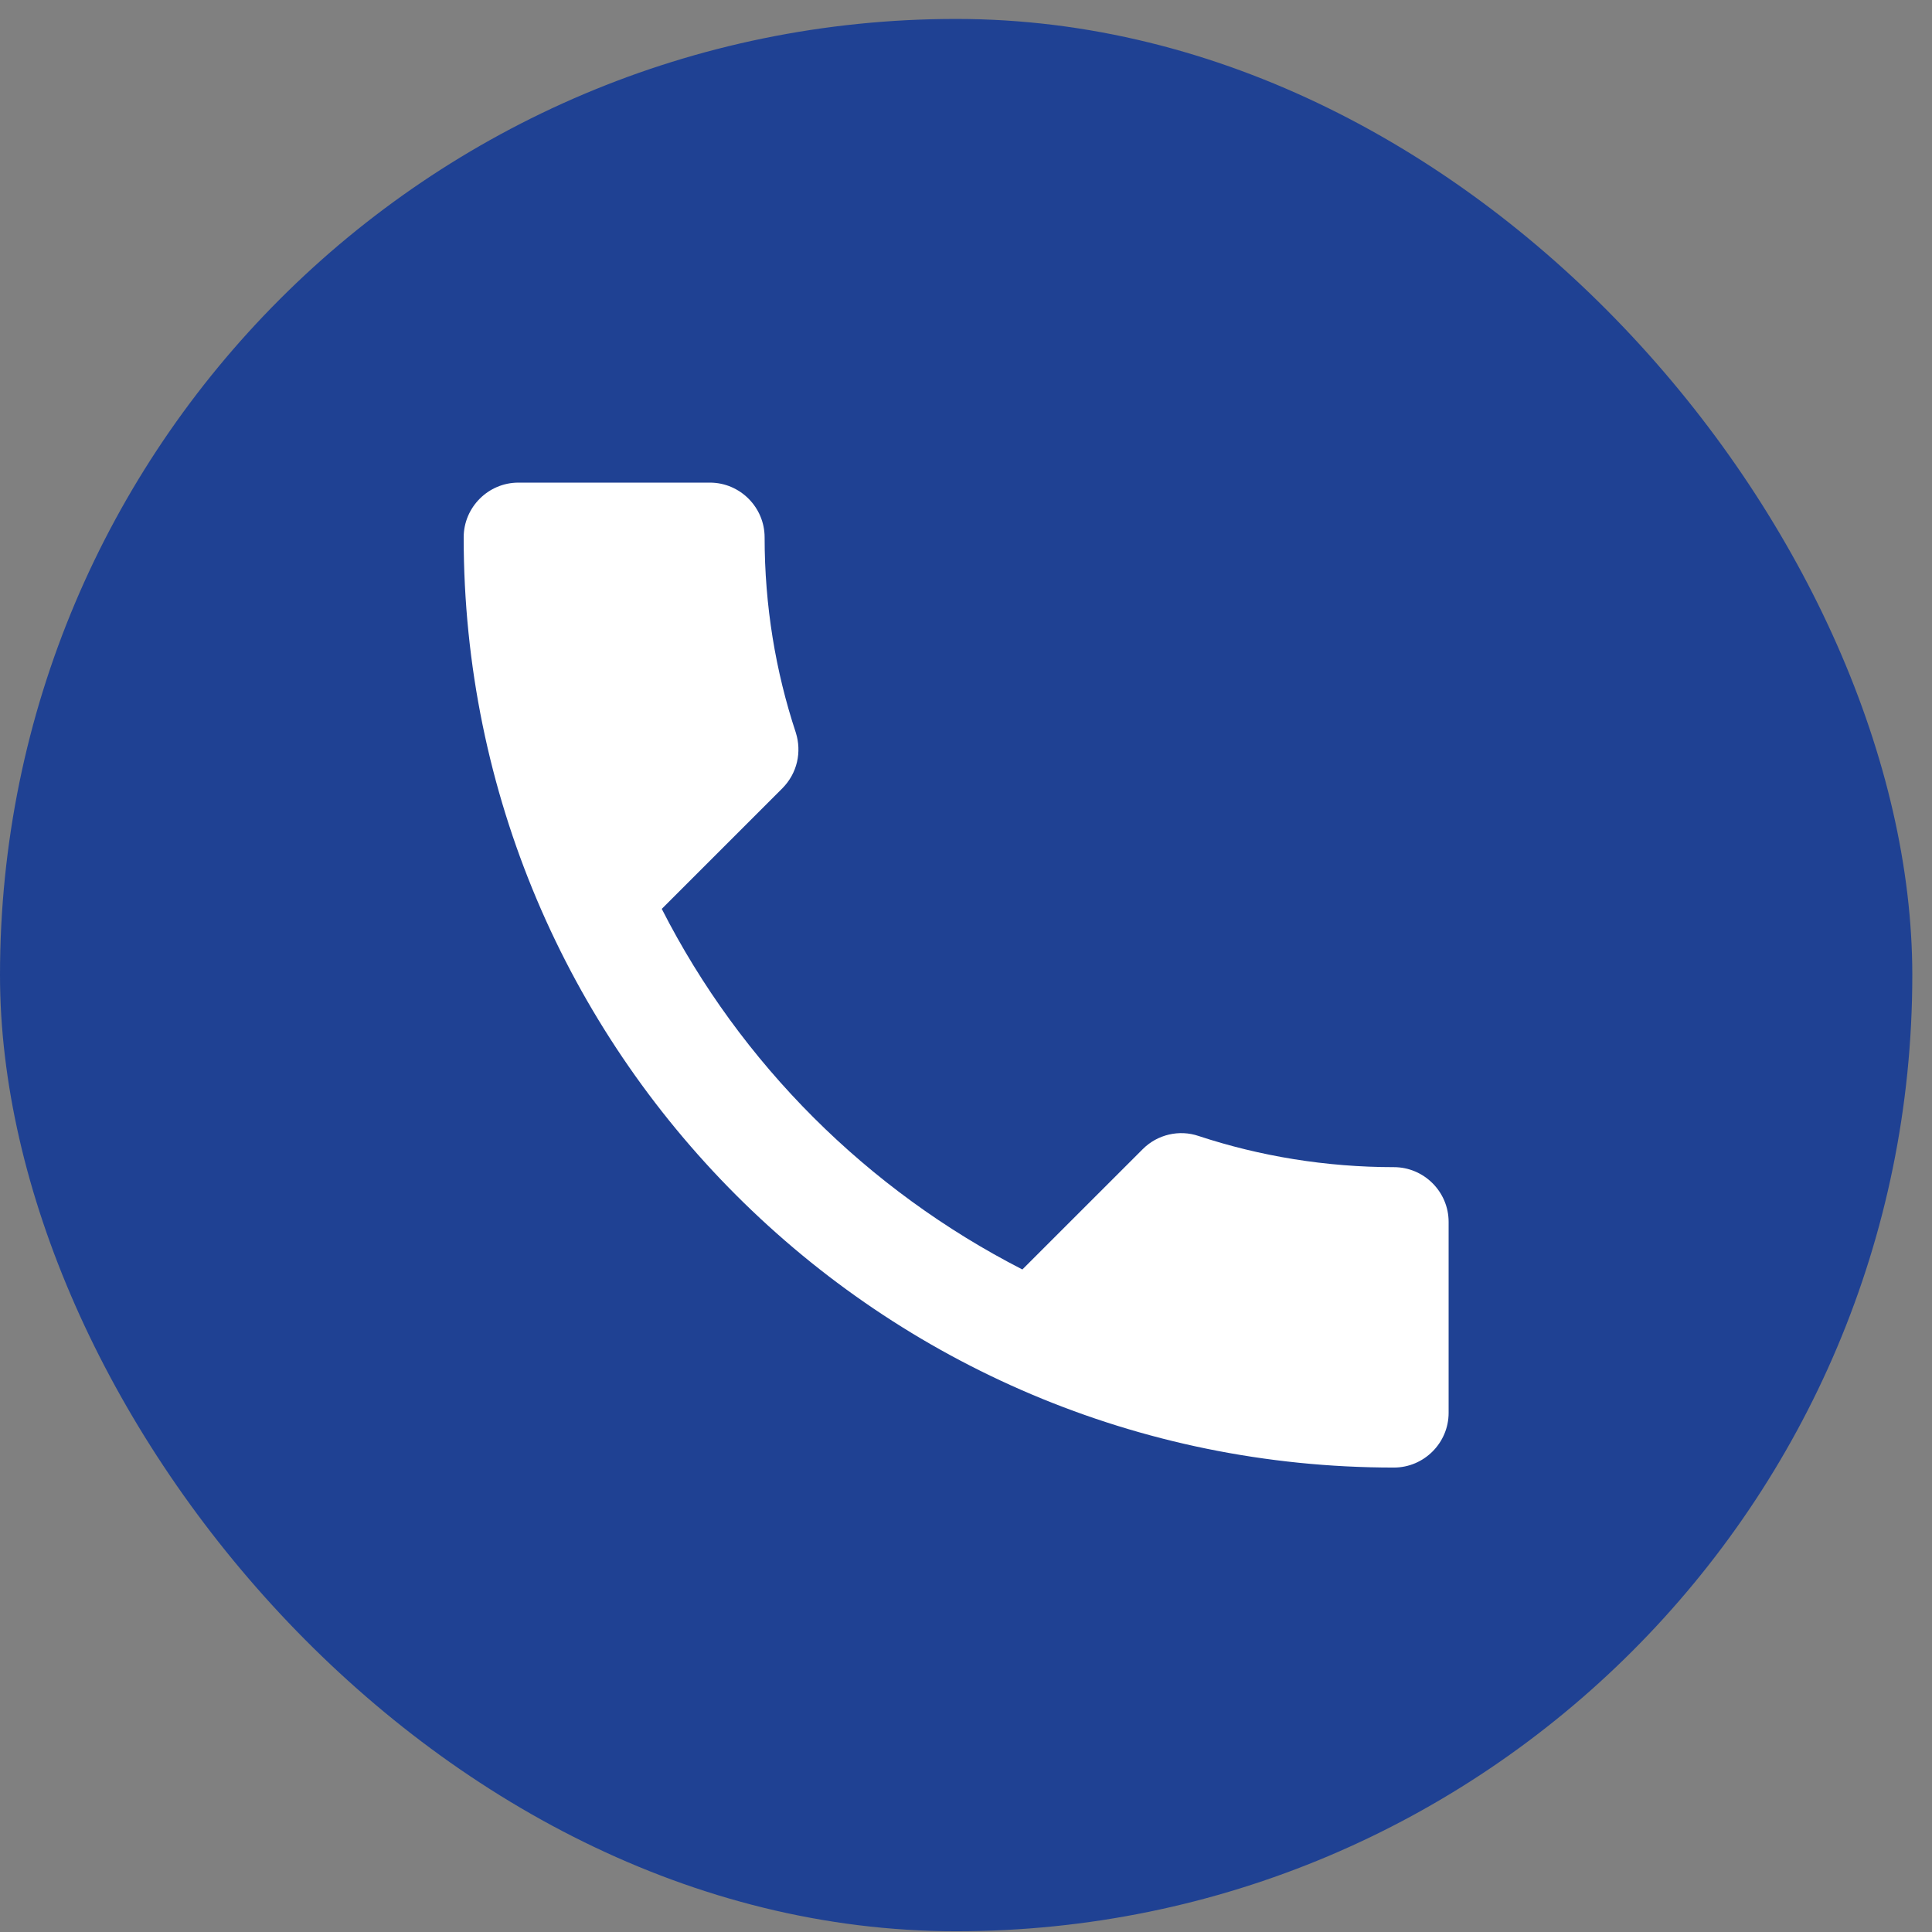 <svg width="51" height="51" viewBox="0 0 51 51" fill="none" xmlns="http://www.w3.org/2000/svg">
<rect x="0" y="0" width="51" height="51" fill="#808080" stroke="none"/>
<rect y="0.5" width="50.48" height="50.48" rx="25.24" fill="#1F4193"/>
<path d="M17.469 23.992C19.549 28.08 22.9 31.417 26.988 33.511L30.166 30.334C30.555 29.944 31.133 29.814 31.639 29.987C33.257 30.521 35.004 30.81 36.795 30.81C37.59 30.81 38.24 31.46 38.24 32.255V37.296C38.24 38.09 37.59 38.74 36.795 38.74C23.232 38.74 12.24 27.748 12.24 14.185C12.24 13.39 12.89 12.74 13.684 12.74H18.74C19.534 12.74 20.184 13.39 20.184 14.185C20.184 15.99 20.473 17.724 21.008 19.341C21.167 19.847 21.051 20.41 20.647 20.815L17.469 23.992Z" fill="white"/>
</svg>
